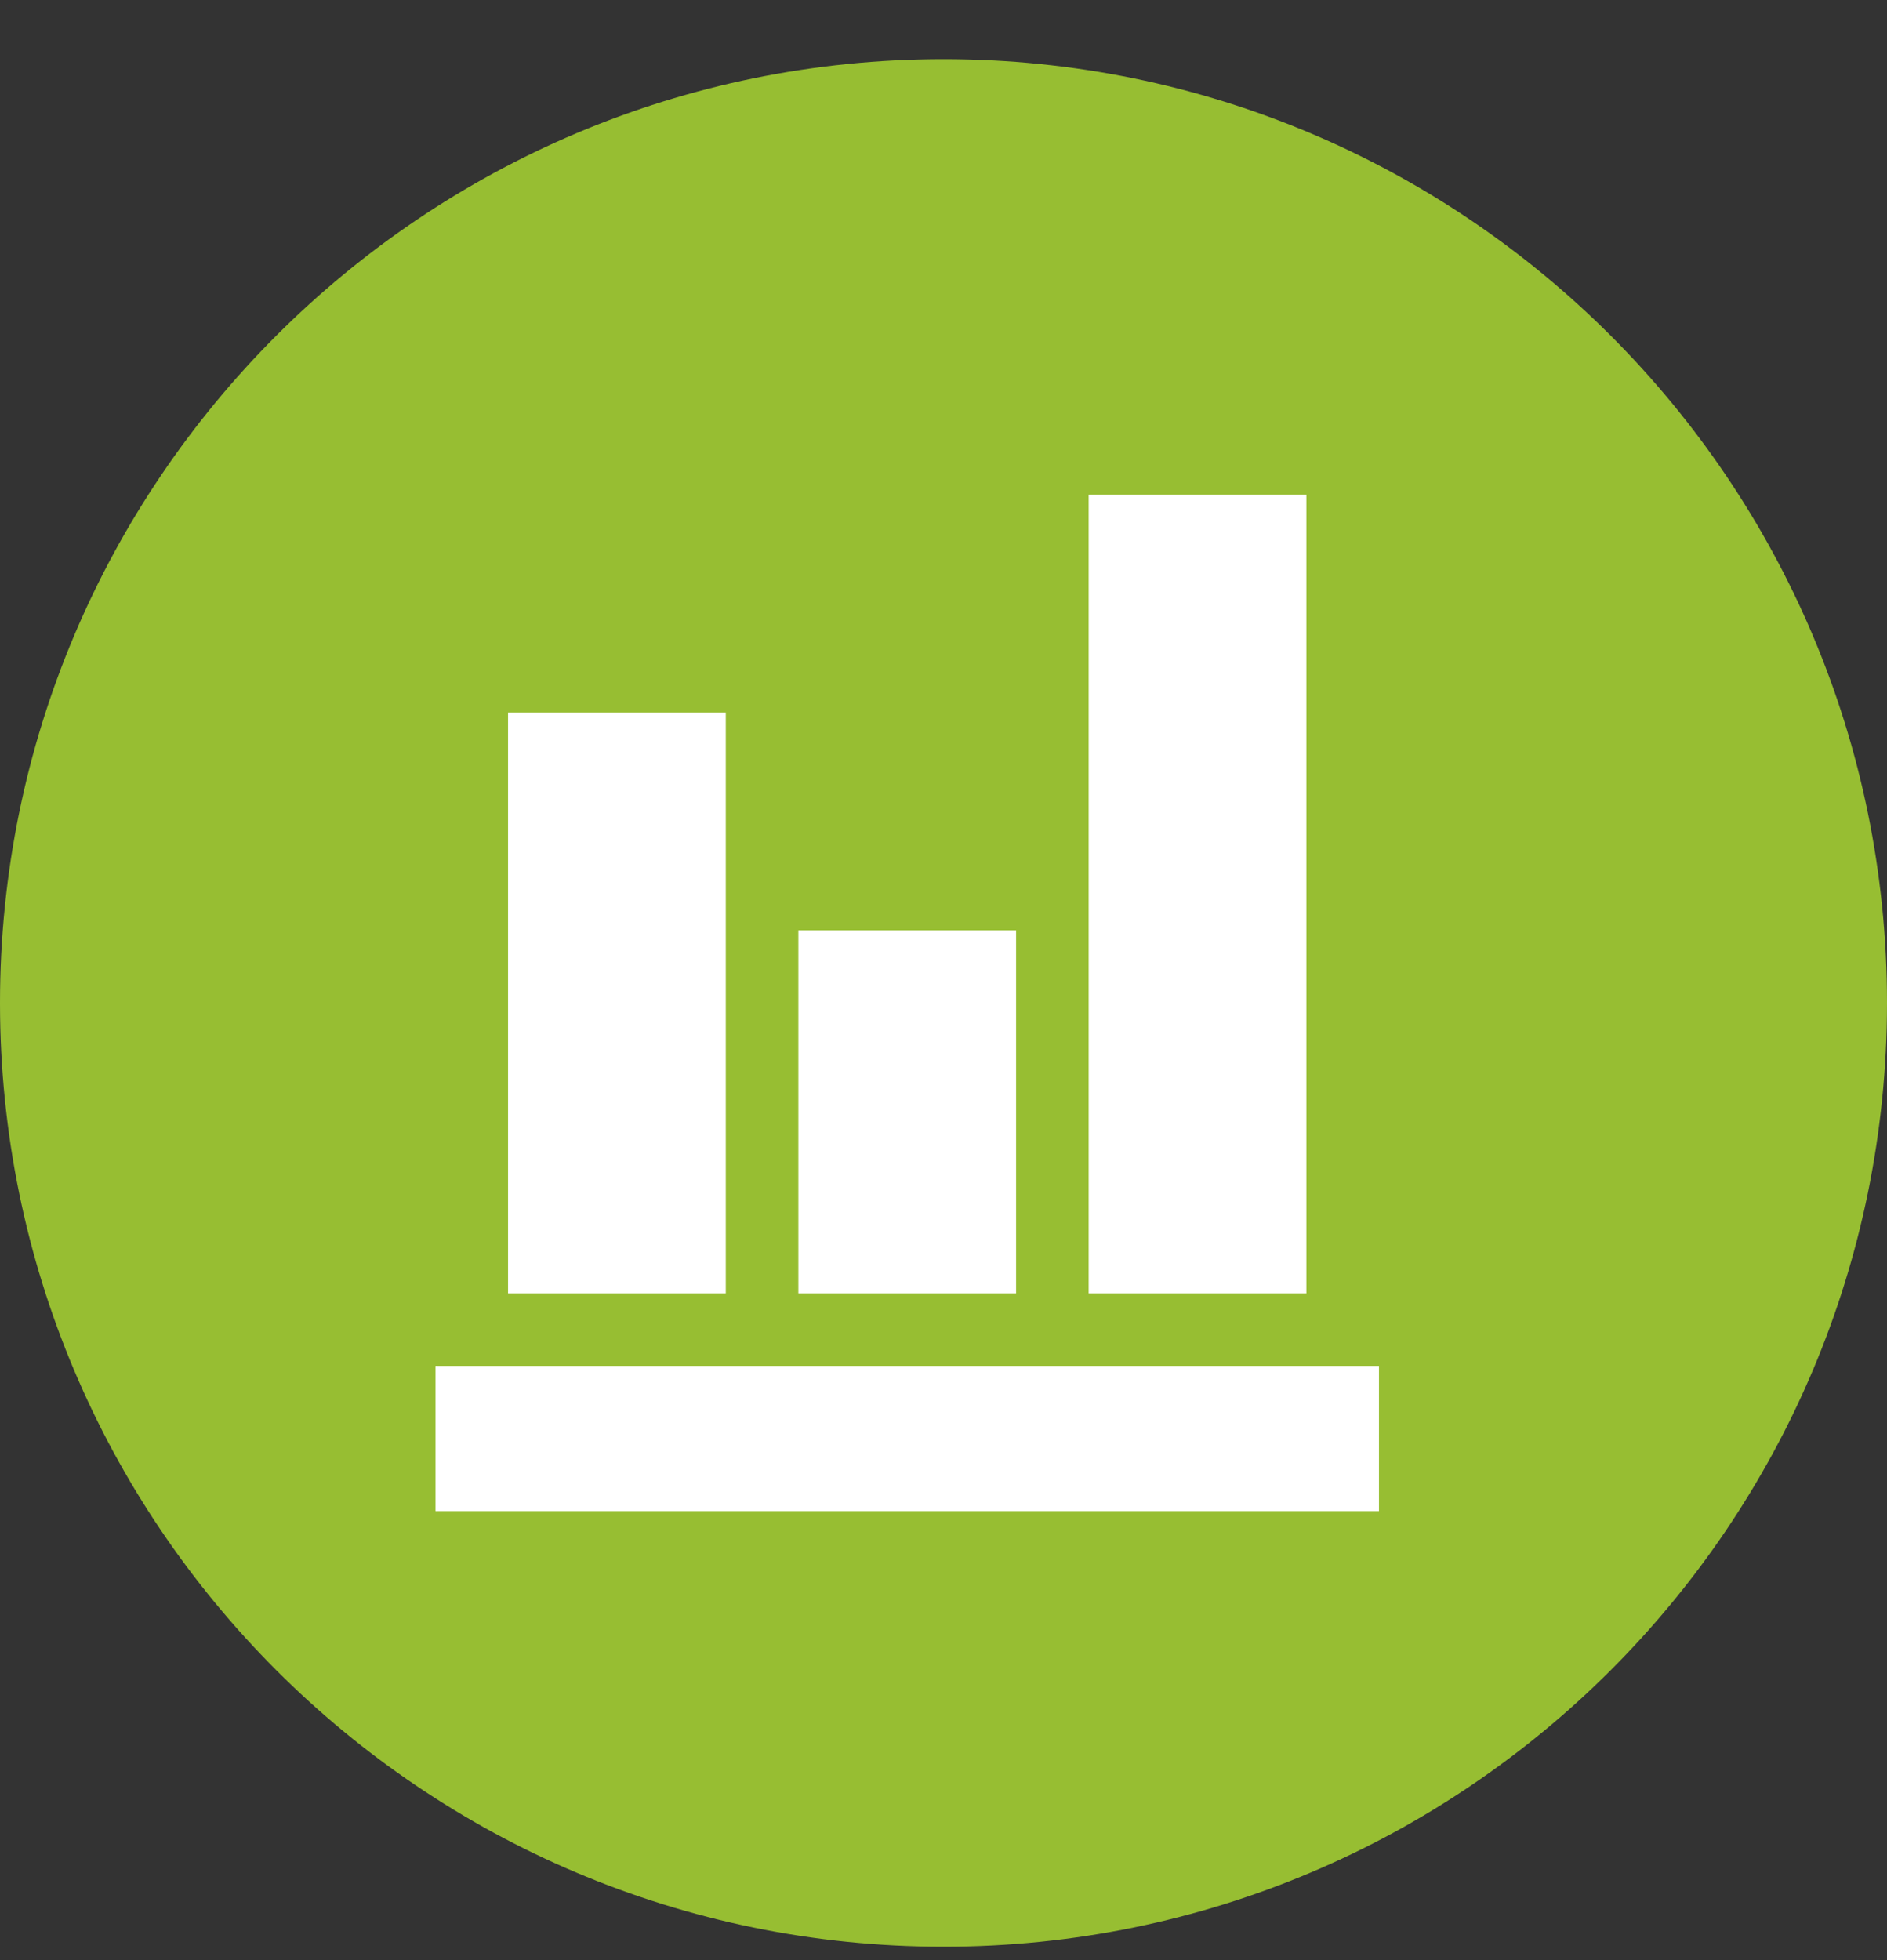 <svg xmlns="http://www.w3.org/2000/svg" width="26" height="27" viewBox="0 0 26 27">
    <rect x="0" y="0" width="26" height="27" fill="#333333" stroke="none"/>
    <g fill="none" fill-rule="evenodd">
        <g fill-rule="nonzero">
            <path fill="#97BE32"
                d="M13 26.815c-7.18 0-13-5.82-13-13s5.82-13 13-13 13 5.82 13 13-5.82 13-13 13z" />
            <path fill="#FFF"
                d="M7 17.815v-8h3v8H7zm4 0v-5h3v5h-3zm4 0v-11h3v11h-3zm-9 3v-2h13v2H6z" />
        </g>
    </g>
</svg>